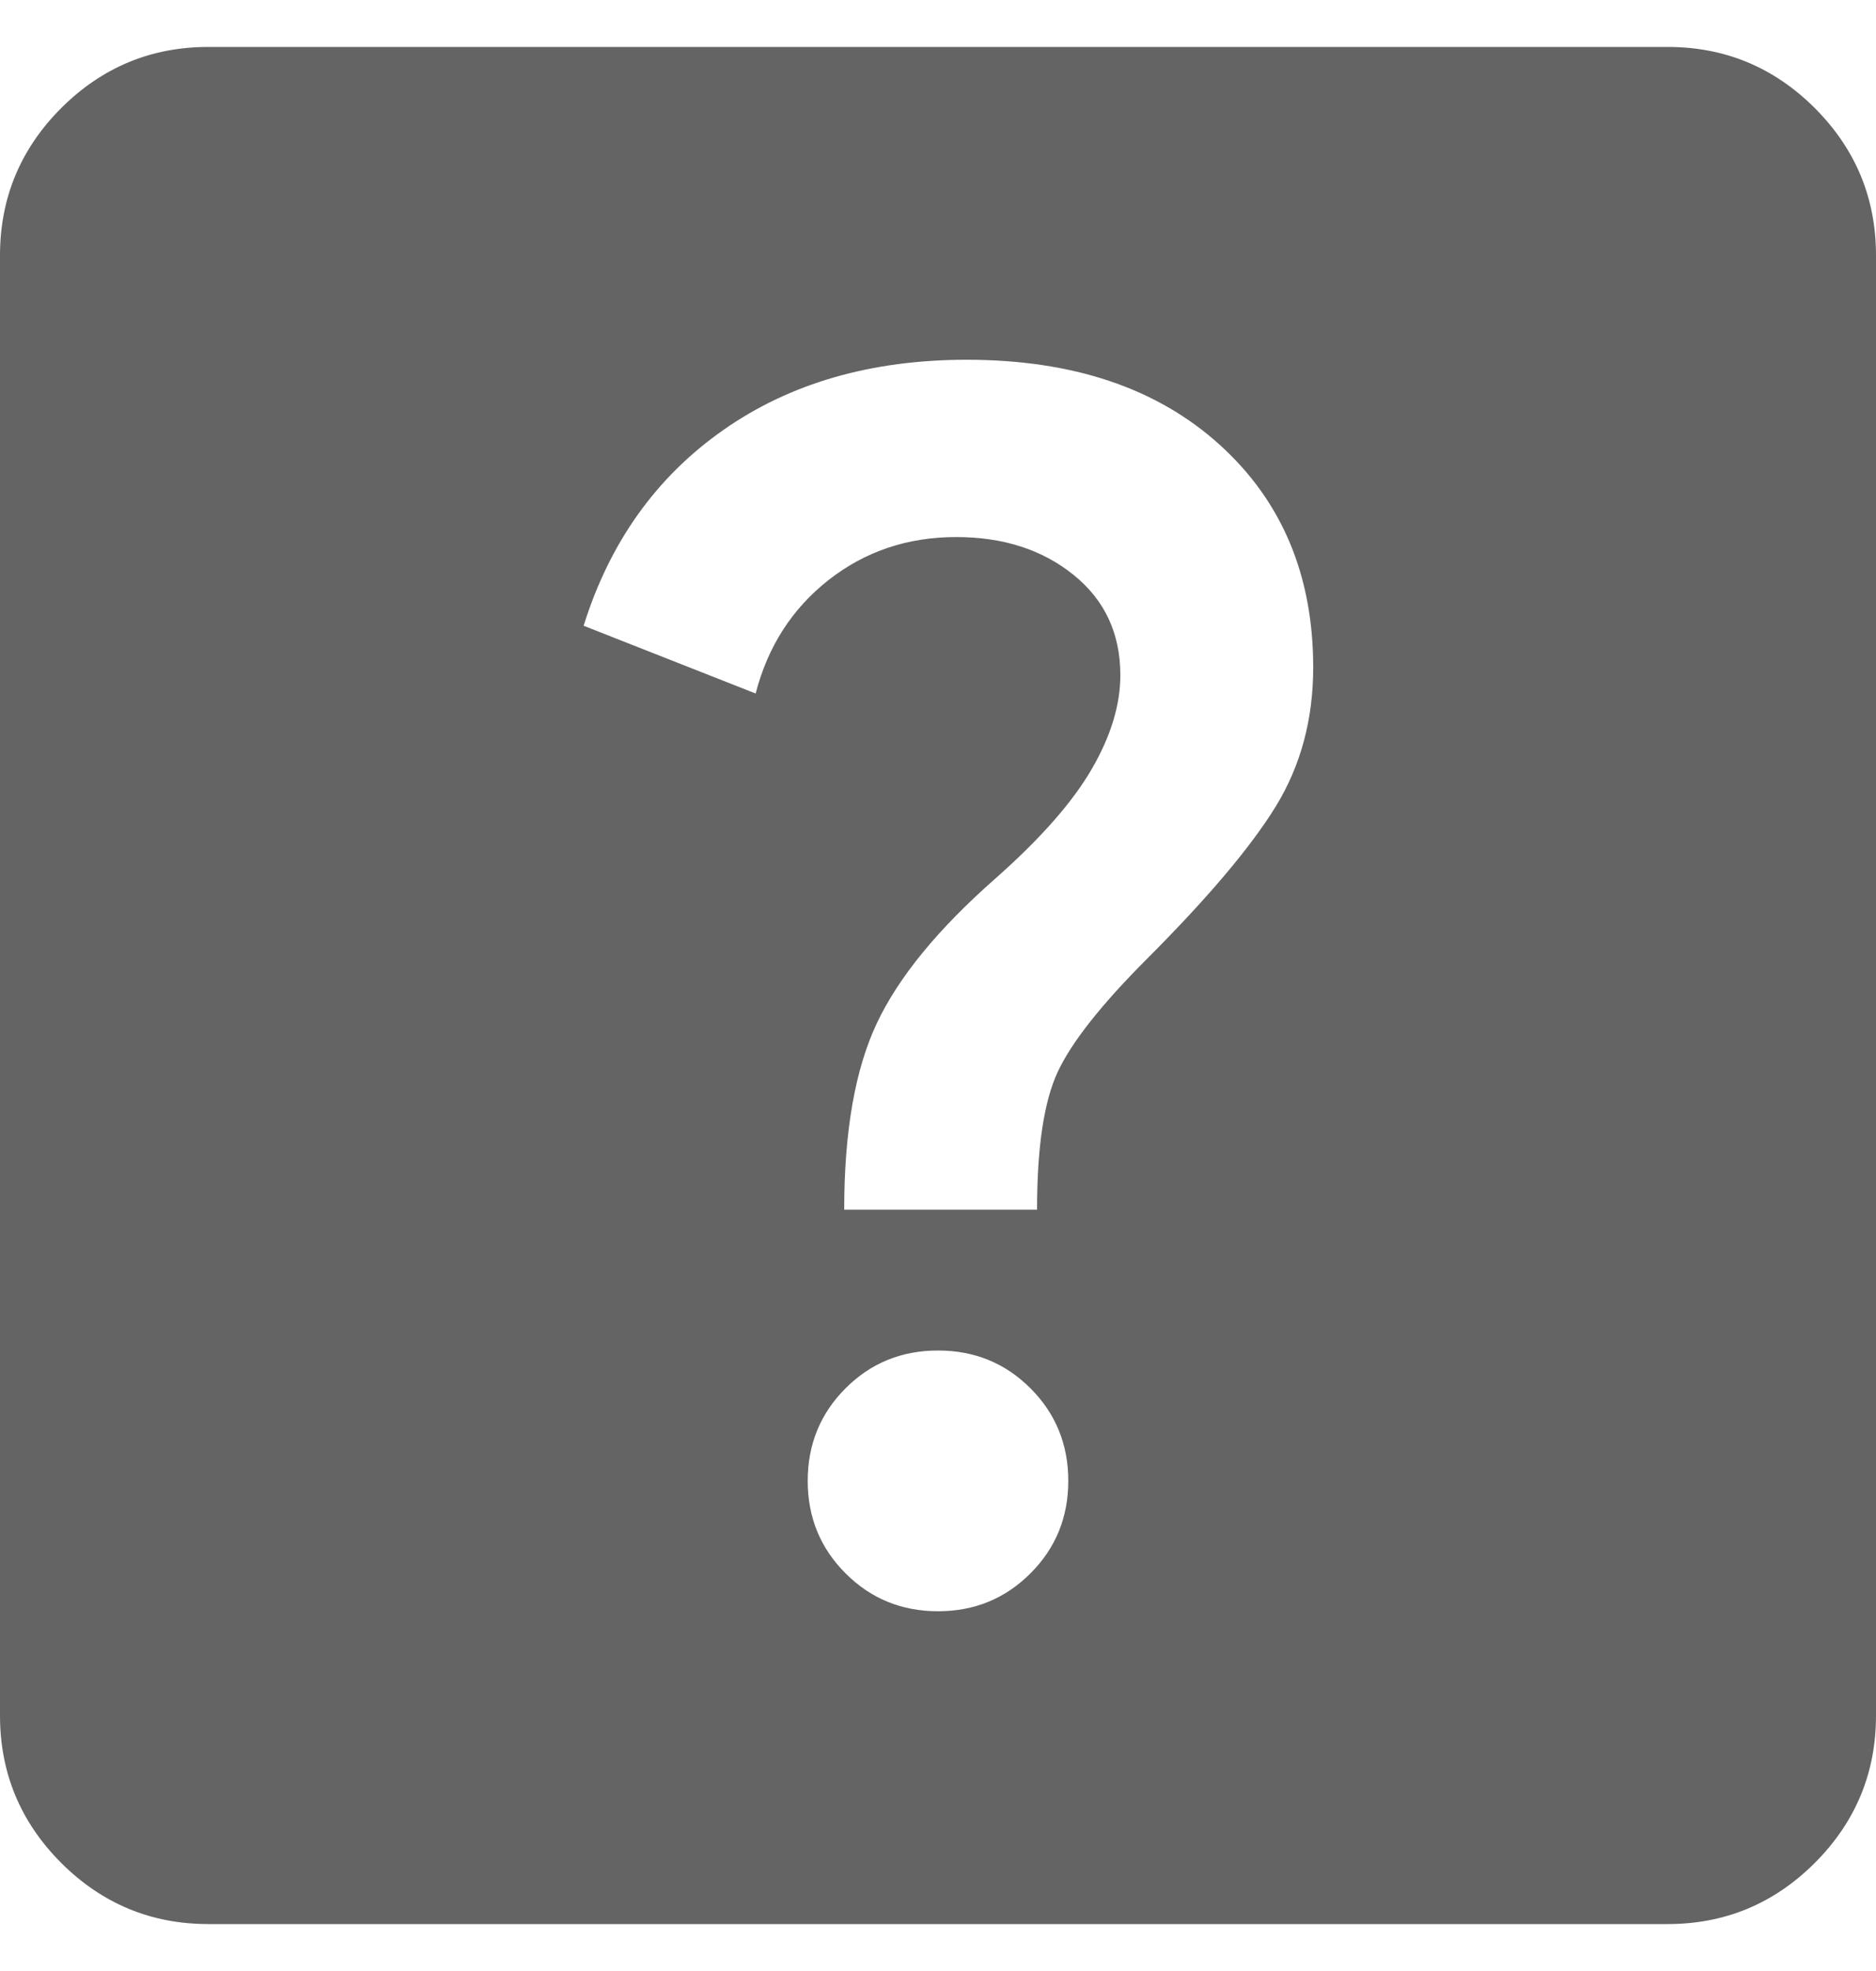 <svg width="20" height="21" viewBox="0 0 20 21" fill="none" xmlns="http://www.w3.org/2000/svg">
<path d="M10 17.167C10.389 17.167 10.717 17.032 10.986 16.763C11.254 16.495 11.389 16.167 11.389 15.778C11.389 15.389 11.254 15.06 10.986 14.792C10.717 14.523 10.389 14.389 10 14.389C9.611 14.389 9.283 14.523 9.014 14.792C8.746 15.06 8.611 15.389 8.611 15.778C8.611 16.167 8.746 16.495 9.014 16.763C9.283 17.032 9.611 17.167 10 17.167ZM9 12.889H11.056C11.056 12.222 11.13 11.732 11.278 11.417C11.426 11.102 11.741 10.704 12.222 10.222C12.87 9.574 13.329 9.032 13.598 8.597C13.866 8.162 14 7.667 14 7.111C14 6.13 13.667 5.338 13 4.736C12.333 4.134 11.435 3.833 10.306 3.833C9.287 3.833 8.421 4.083 7.709 4.583C6.996 5.083 6.5 5.778 6.222 6.667L8.056 7.389C8.185 6.889 8.444 6.486 8.833 6.18C9.222 5.875 9.676 5.722 10.194 5.722C10.694 5.722 11.111 5.856 11.444 6.124C11.778 6.393 11.944 6.75 11.944 7.194C11.944 7.509 11.843 7.843 11.639 8.194C11.435 8.546 11.093 8.935 10.611 9.361C10 9.898 9.579 10.412 9.348 10.902C9.116 11.393 9 12.056 9 12.889ZM2.222 20.5C1.611 20.5 1.088 20.283 0.652 19.848C0.217 19.412 0 18.889 0 18.278V2.722C0 2.111 0.217 1.588 0.652 1.152C1.088 0.717 1.611 0.5 2.222 0.5H17.778C18.389 0.5 18.912 0.717 19.348 1.152C19.783 1.588 20 2.111 20 2.722V18.278C20 18.889 19.783 19.412 19.348 19.848C18.912 20.283 18.389 20.5 17.778 20.5H2.222Z" fill="#646464"/>
</svg>
